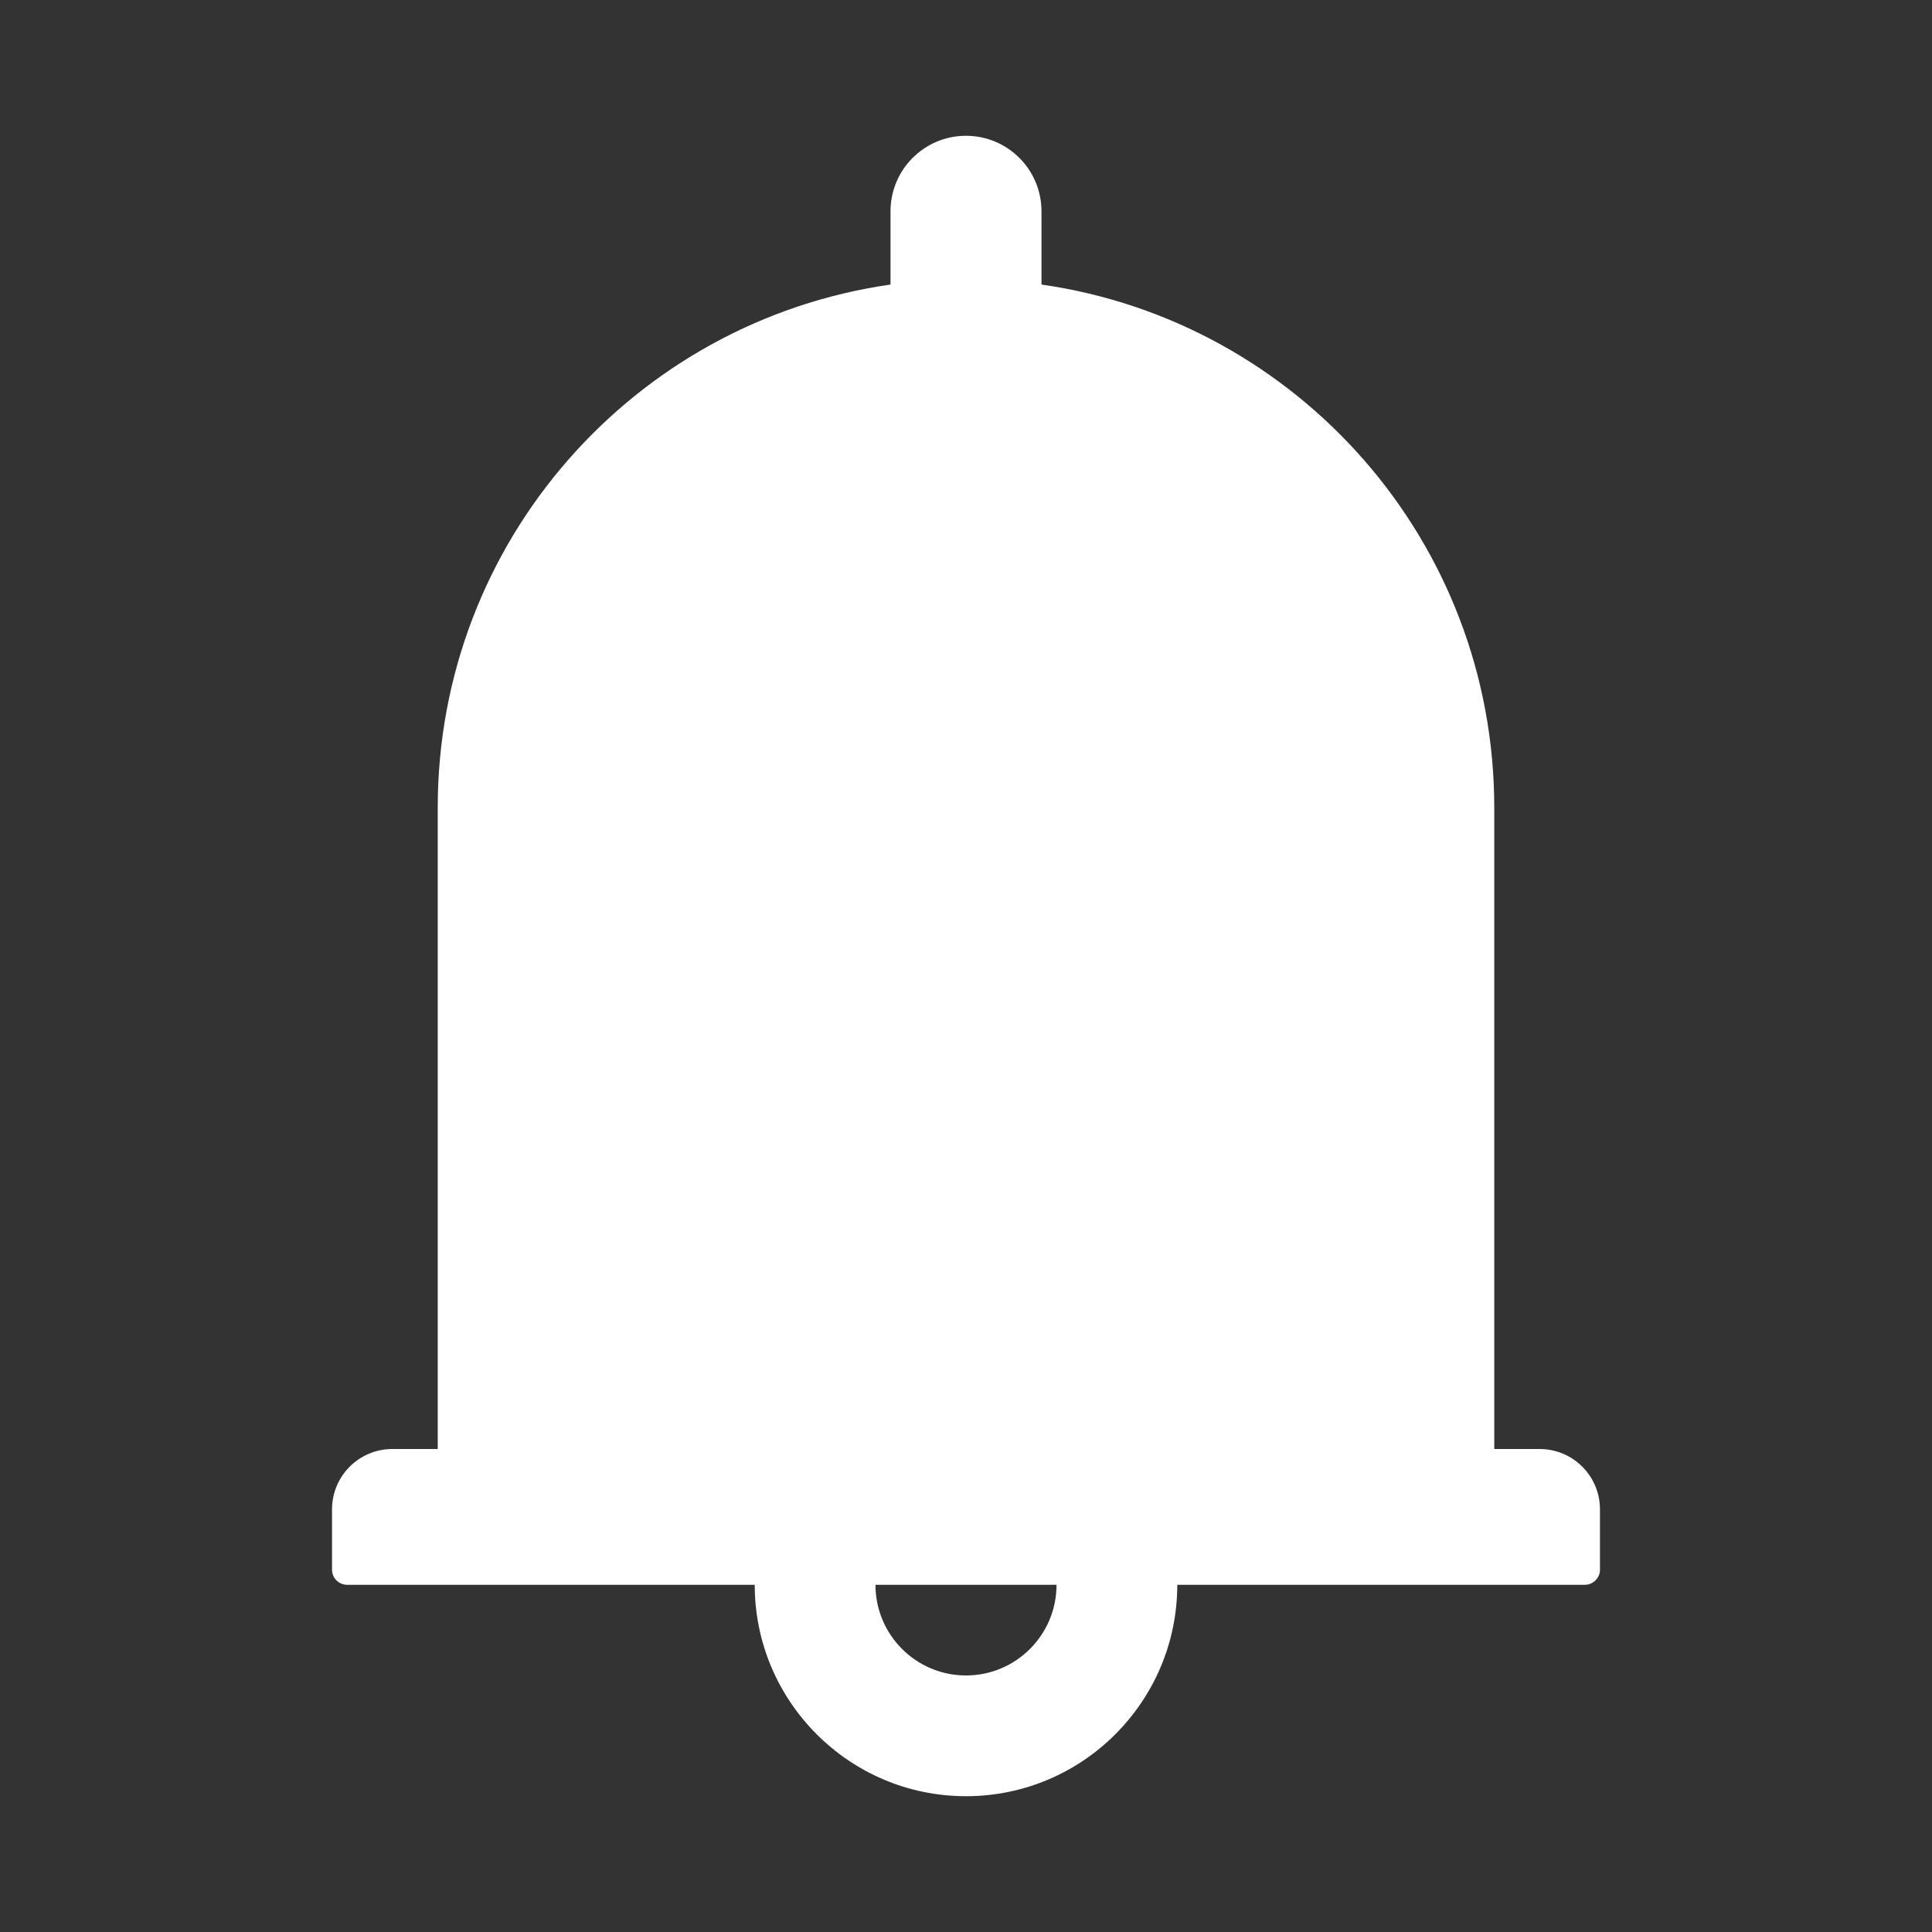 <svg width="14" height="14" viewBox="0 0 14 14" fill="none" xmlns="http://www.w3.org/2000/svg">
  <rect x="0" y="0" width="14" height="14" fill="#333333" stroke="none"/>
  <path d="M11.156 10.5H10.828V5.852C10.828 3.922 9.402 2.327 7.547 2.062V1.531C7.547 1.229 7.302 0.984 7 0.984C6.698 0.984 6.453 1.229 6.453 1.531V2.062C4.598 2.327 3.172 3.922 3.172 5.852V10.5H2.844C2.602 10.5 2.406 10.695 2.406 10.938V11.375C2.406 11.435 2.455 11.484 2.516 11.484H5.469C5.469 12.329 6.155 13.016 7 13.016C7.845 13.016 8.531 12.329 8.531 11.484H11.484C11.544 11.484 11.594 11.435 11.594 11.375V10.938C11.594 10.695 11.398 10.5 11.156 10.5ZM7 12.141C6.638 12.141 6.344 11.847 6.344 11.484H7.656C7.656 11.847 7.362 12.141 7 12.141Z" fill="white"/>
</svg>
